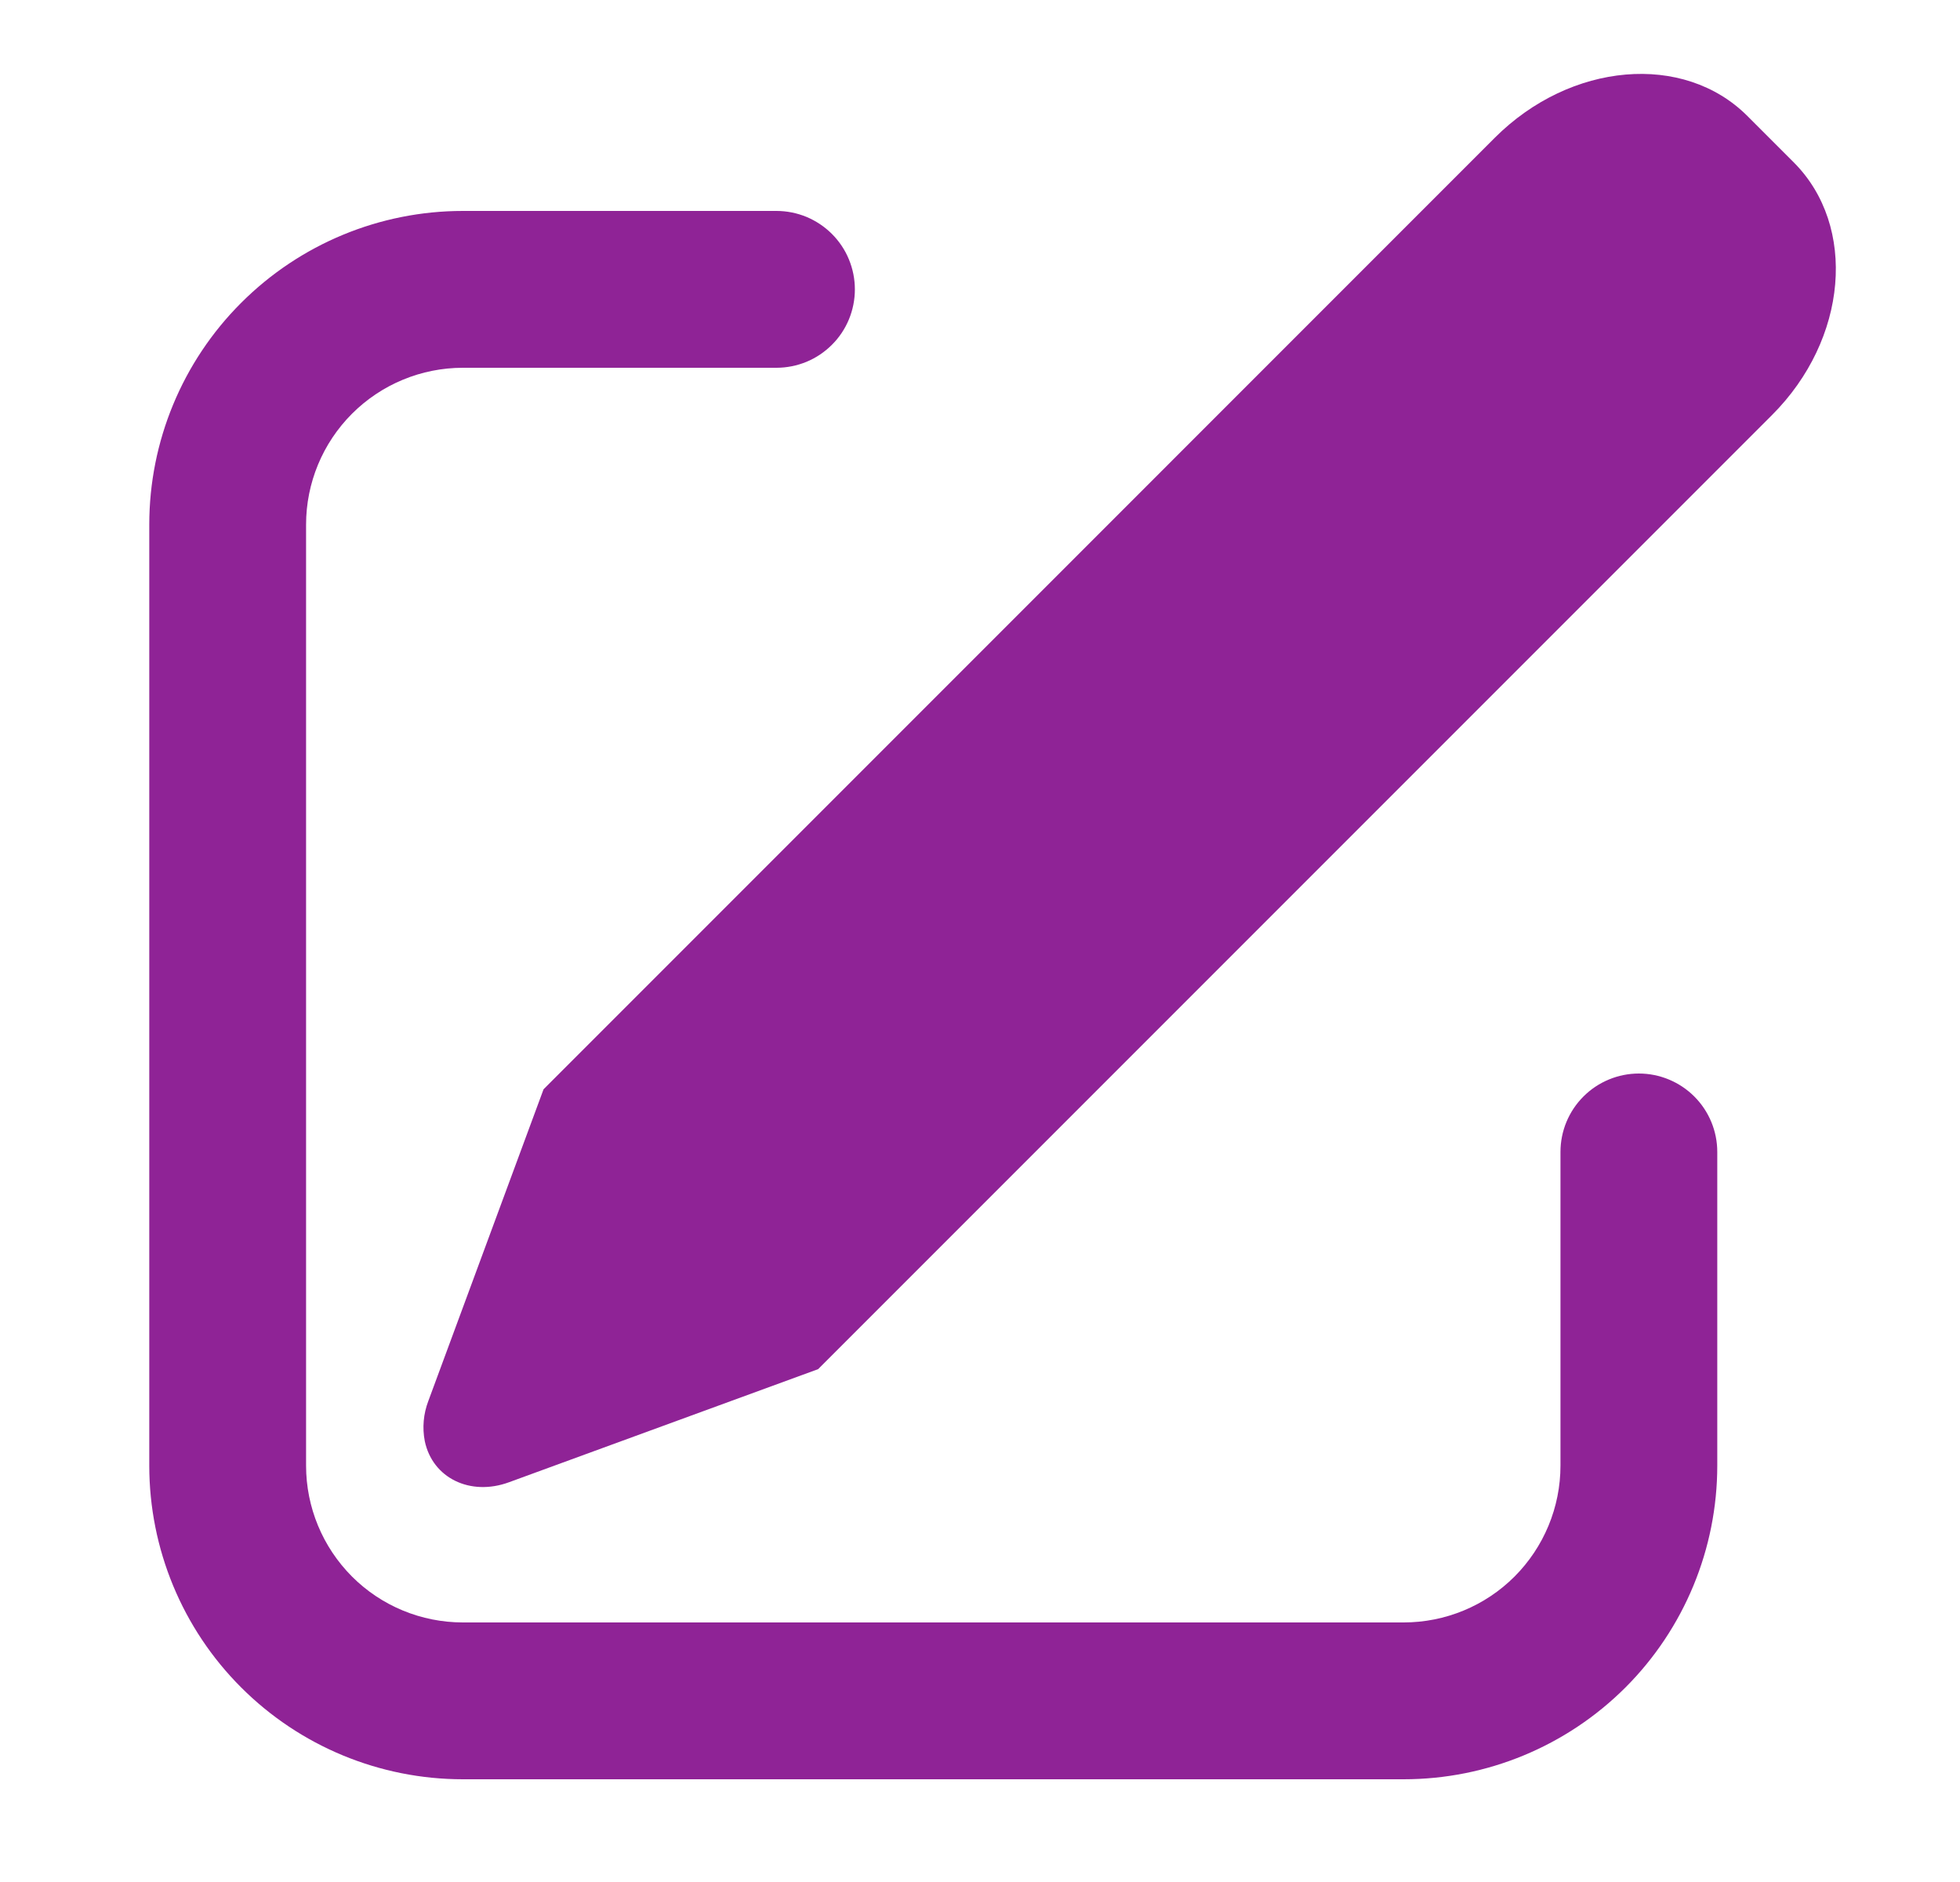 <svg width="25" height="24" viewBox="0 0 25 24" fill="none" xmlns="http://www.w3.org/2000/svg">
<path d="M22.289 1.48L22.879 2.07C23.692 2.884 23.569 4.327 22.602 5.293L10.435 17.46L6.493 18.902C5.998 19.084 5.516 18.848 5.418 18.377C5.385 18.206 5.401 18.03 5.463 17.867L6.933 13.891L19.066 1.757C20.033 0.791 21.476 0.666 22.289 1.48ZM9.904 2.69C10.035 2.69 10.165 2.716 10.287 2.766C10.408 2.817 10.518 2.89 10.611 2.983C10.704 3.076 10.778 3.186 10.828 3.308C10.878 3.429 10.904 3.559 10.904 3.69C10.904 3.822 10.878 3.952 10.828 4.073C10.778 4.194 10.704 4.305 10.611 4.397C10.518 4.49 10.408 4.564 10.287 4.614C10.165 4.664 10.035 4.69 9.904 4.69H5.904C5.374 4.69 4.865 4.901 4.49 5.276C4.115 5.651 3.904 6.16 3.904 6.69V18.69C3.904 19.221 4.115 19.729 4.49 20.105C4.865 20.48 5.374 20.69 5.904 20.69H17.904C18.434 20.69 18.943 20.48 19.318 20.105C19.693 19.729 19.904 19.221 19.904 18.69V14.69C19.904 14.425 20.009 14.171 20.197 13.983C20.384 13.796 20.639 13.69 20.904 13.69C21.169 13.69 21.424 13.796 21.611 13.983C21.799 14.171 21.904 14.425 21.904 14.69V18.69C21.904 19.751 21.483 20.769 20.733 21.519C19.982 22.269 18.965 22.69 17.904 22.69H5.904C4.843 22.69 3.826 22.269 3.076 21.519C2.325 20.769 1.904 19.751 1.904 18.69V6.69C1.904 5.629 2.325 4.612 3.076 3.862C3.826 3.112 4.843 2.69 5.904 2.69H9.904Z" fill="#8F2396"/>
</svg>
